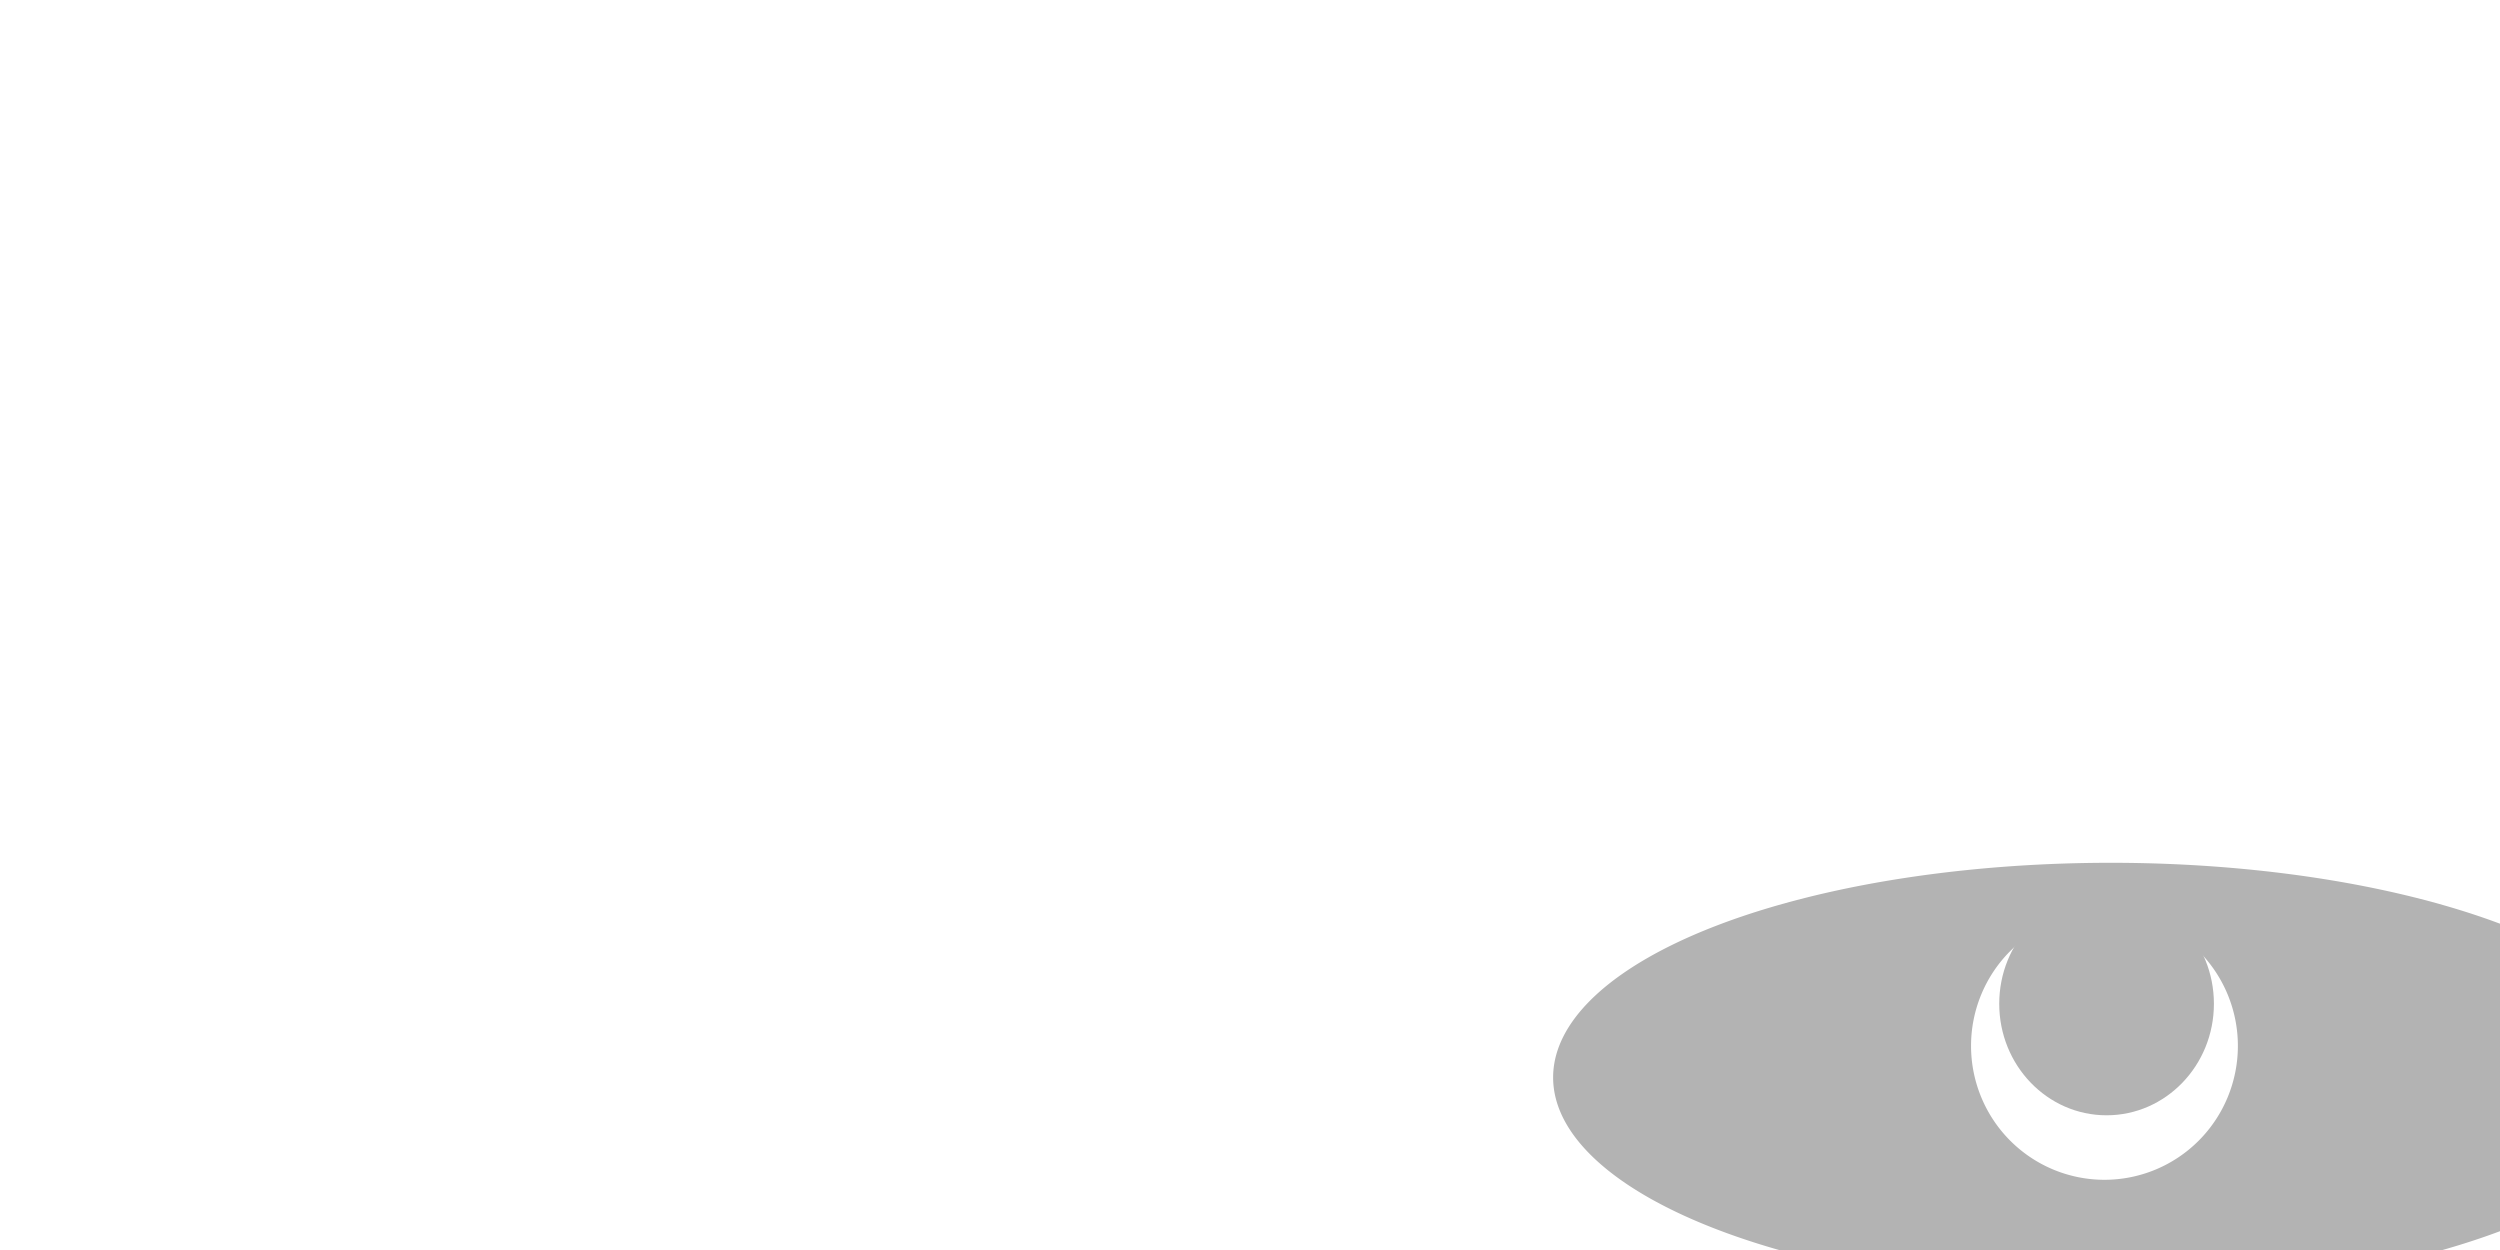 <?xml version="1.0" encoding="UTF-8" standalone="no"?>
<!-- Created with Inkscape (http://www.inkscape.org/) -->

<svg
   xmlns:dc="http://purl.org/dc/elements/1.1/"
   xmlns:cc="http://creativecommons.org/ns#"
   xmlns:rdf="http://www.w3.org/1999/02/22-rdf-syntax-ns#"
   xmlns:svg="http://www.w3.org/2000/svg"
   xmlns="http://www.w3.org/2000/svg"
   xmlns:sodipodi="http://sodipodi.sourceforge.net/DTD/sodipodi-0.dtd"
   xmlns:inkscape="http://www.inkscape.org/namespaces/inkscape"
   width="300"
   height="150"
   viewBox="0 0 79.375 39.688"
   version="1.1"
   id="svg8"
   inkscape:version="0.92.3 (3ce5693, 2018-03-11)"
   sodipodi:docname="profile_visibility.svg">
  <defs
     id="defs2" />
  <sodipodi:namedview
     id="base"
     pagecolor="#ffffff"
     bordercolor="#666666"
     borderopacity="1.0"
     inkscape:pageopacity="0.0"
     inkscape:pageshadow="2"
     inkscape:zoom="1.979899"
     inkscape:cx="120.02864"
     inkscape:cy="89.844104"
     inkscape:document-units="mm"
     inkscape:current-layer="layer1"
     showgrid="false"
     units="px"
     inkscape:window-width="1366"
     inkscape:window-height="744"
     inkscape:window-x="0"
     inkscape:window-y="24"
     inkscape:window-maximized="1" />
  <g
     inkscape:label="Layer 1"
     inkscape:groupmode="layer"
     id="layer1"
     transform="translate(0,-257.312)">
    <path
       style="opacity:1;fill:#b3b3b3;fill-opacity:1;stroke:none;stroke-width:1.323;stroke-miterlimit:4;stroke-dasharray:none;stroke-opacity:1"
       d="m 67.018,284.706 a 17.707,6.815 0 0 0 -17.706,6.816 17.707,6.815 0 0 0 17.706,6.815 17.707,6.815 0 0 0 17.707,-6.815 17.707,6.815 0 0 0 -17.707,-6.816 z m -0.201,1.561 a 4.236,4.252 0 0 1 4.236,4.252 4.236,4.252 0 0 1 -4.236,4.252 4.236,4.252 0 0 1 -4.236,-4.252 4.236,4.252 0 0 1 4.236,-4.252 z"
       id="path815"
       inkscape:connector-curvature="0" />
    <ellipse
       style="opacity:1;fill:#b3b3b3;fill-opacity:1;stroke:none;stroke-width:1.323;stroke-miterlimit:4;stroke-dasharray:none;stroke-opacity:1"
       id="path823"
       cx="66.884"
       cy="289.182"
       rx="3.408"
       ry="3.541" />
  </g>
</svg>
